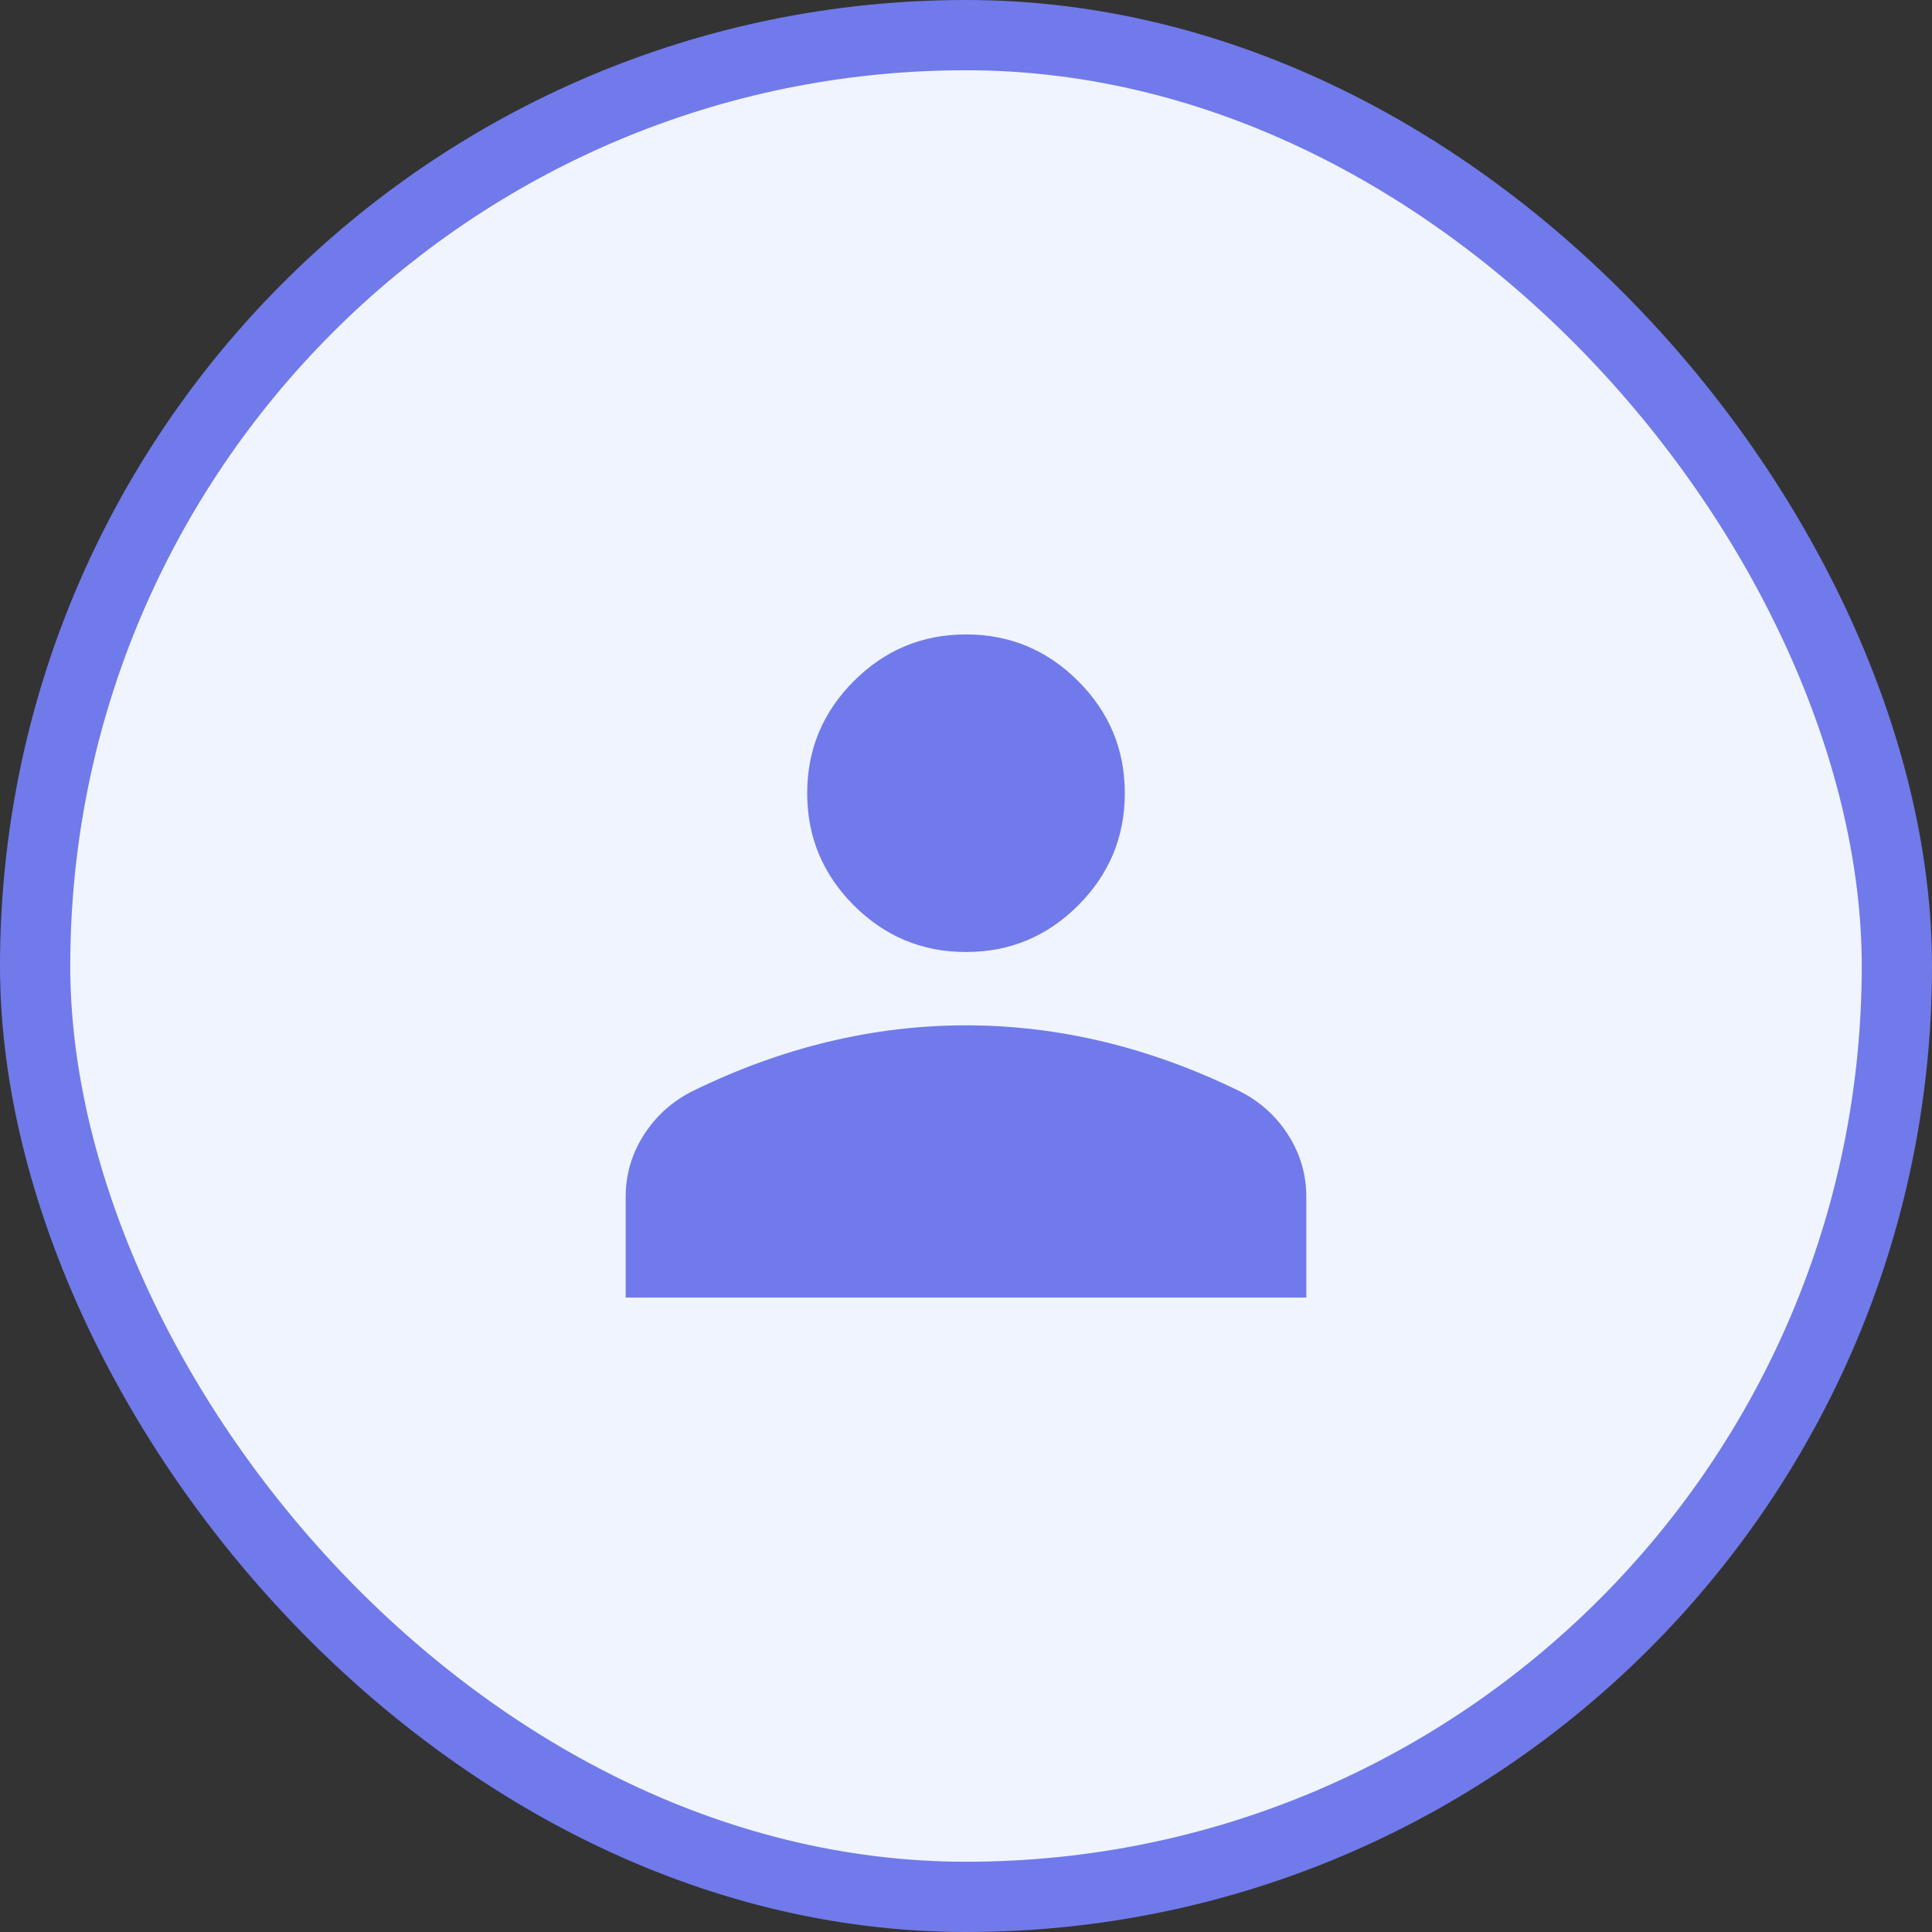 <svg width="55" height="55" viewBox="0 0 55 55" fill="none" xmlns="http://www.w3.org/2000/svg">
<rect x="0" y="0" width="55" height="55" fill="#333333" stroke="none"/>
<rect x="1" y="1" width="53" height="53" rx="26.5" fill="#EFF4FE"/>
<rect x="1" y="1" width="53" height="53" rx="26.5" stroke="#717AEA" stroke-width="2"/>
<mask id="mask0_218_2317" style="mask-type:alpha" maskUnits="userSpaceOnUse" x="12" y="12" width="31" height="31">
<rect x="12" y="12" width="31" height="31" fill="#D9D9D9"/>
</mask>
<g mask="url(#mask0_218_2317)">
<path d="M27.5 27.102C26.257 27.102 25.192 26.66 24.307 25.775C23.422 24.889 22.979 23.825 22.979 22.582C22.979 21.338 23.422 20.274 24.307 19.389C25.192 18.503 26.257 18.061 27.5 18.061C28.743 18.061 29.808 18.503 30.693 19.389C31.578 20.274 32.021 21.338 32.021 22.582C32.021 23.825 31.578 24.889 30.693 25.775C29.808 26.66 28.743 27.102 27.5 27.102ZM17.812 36.939V34.067C17.812 33.435 17.984 32.849 18.328 32.31C18.672 31.771 19.131 31.357 19.705 31.067C20.982 30.441 22.27 29.972 23.569 29.659C24.868 29.346 26.179 29.189 27.5 29.189C28.821 29.189 30.132 29.346 31.431 29.659C32.73 29.972 34.018 30.441 35.295 31.067C35.869 31.357 36.328 31.771 36.672 32.31C37.016 32.849 37.188 33.435 37.188 34.067V36.939H17.812Z" fill="#717AEA"/>
</g>
</svg>
